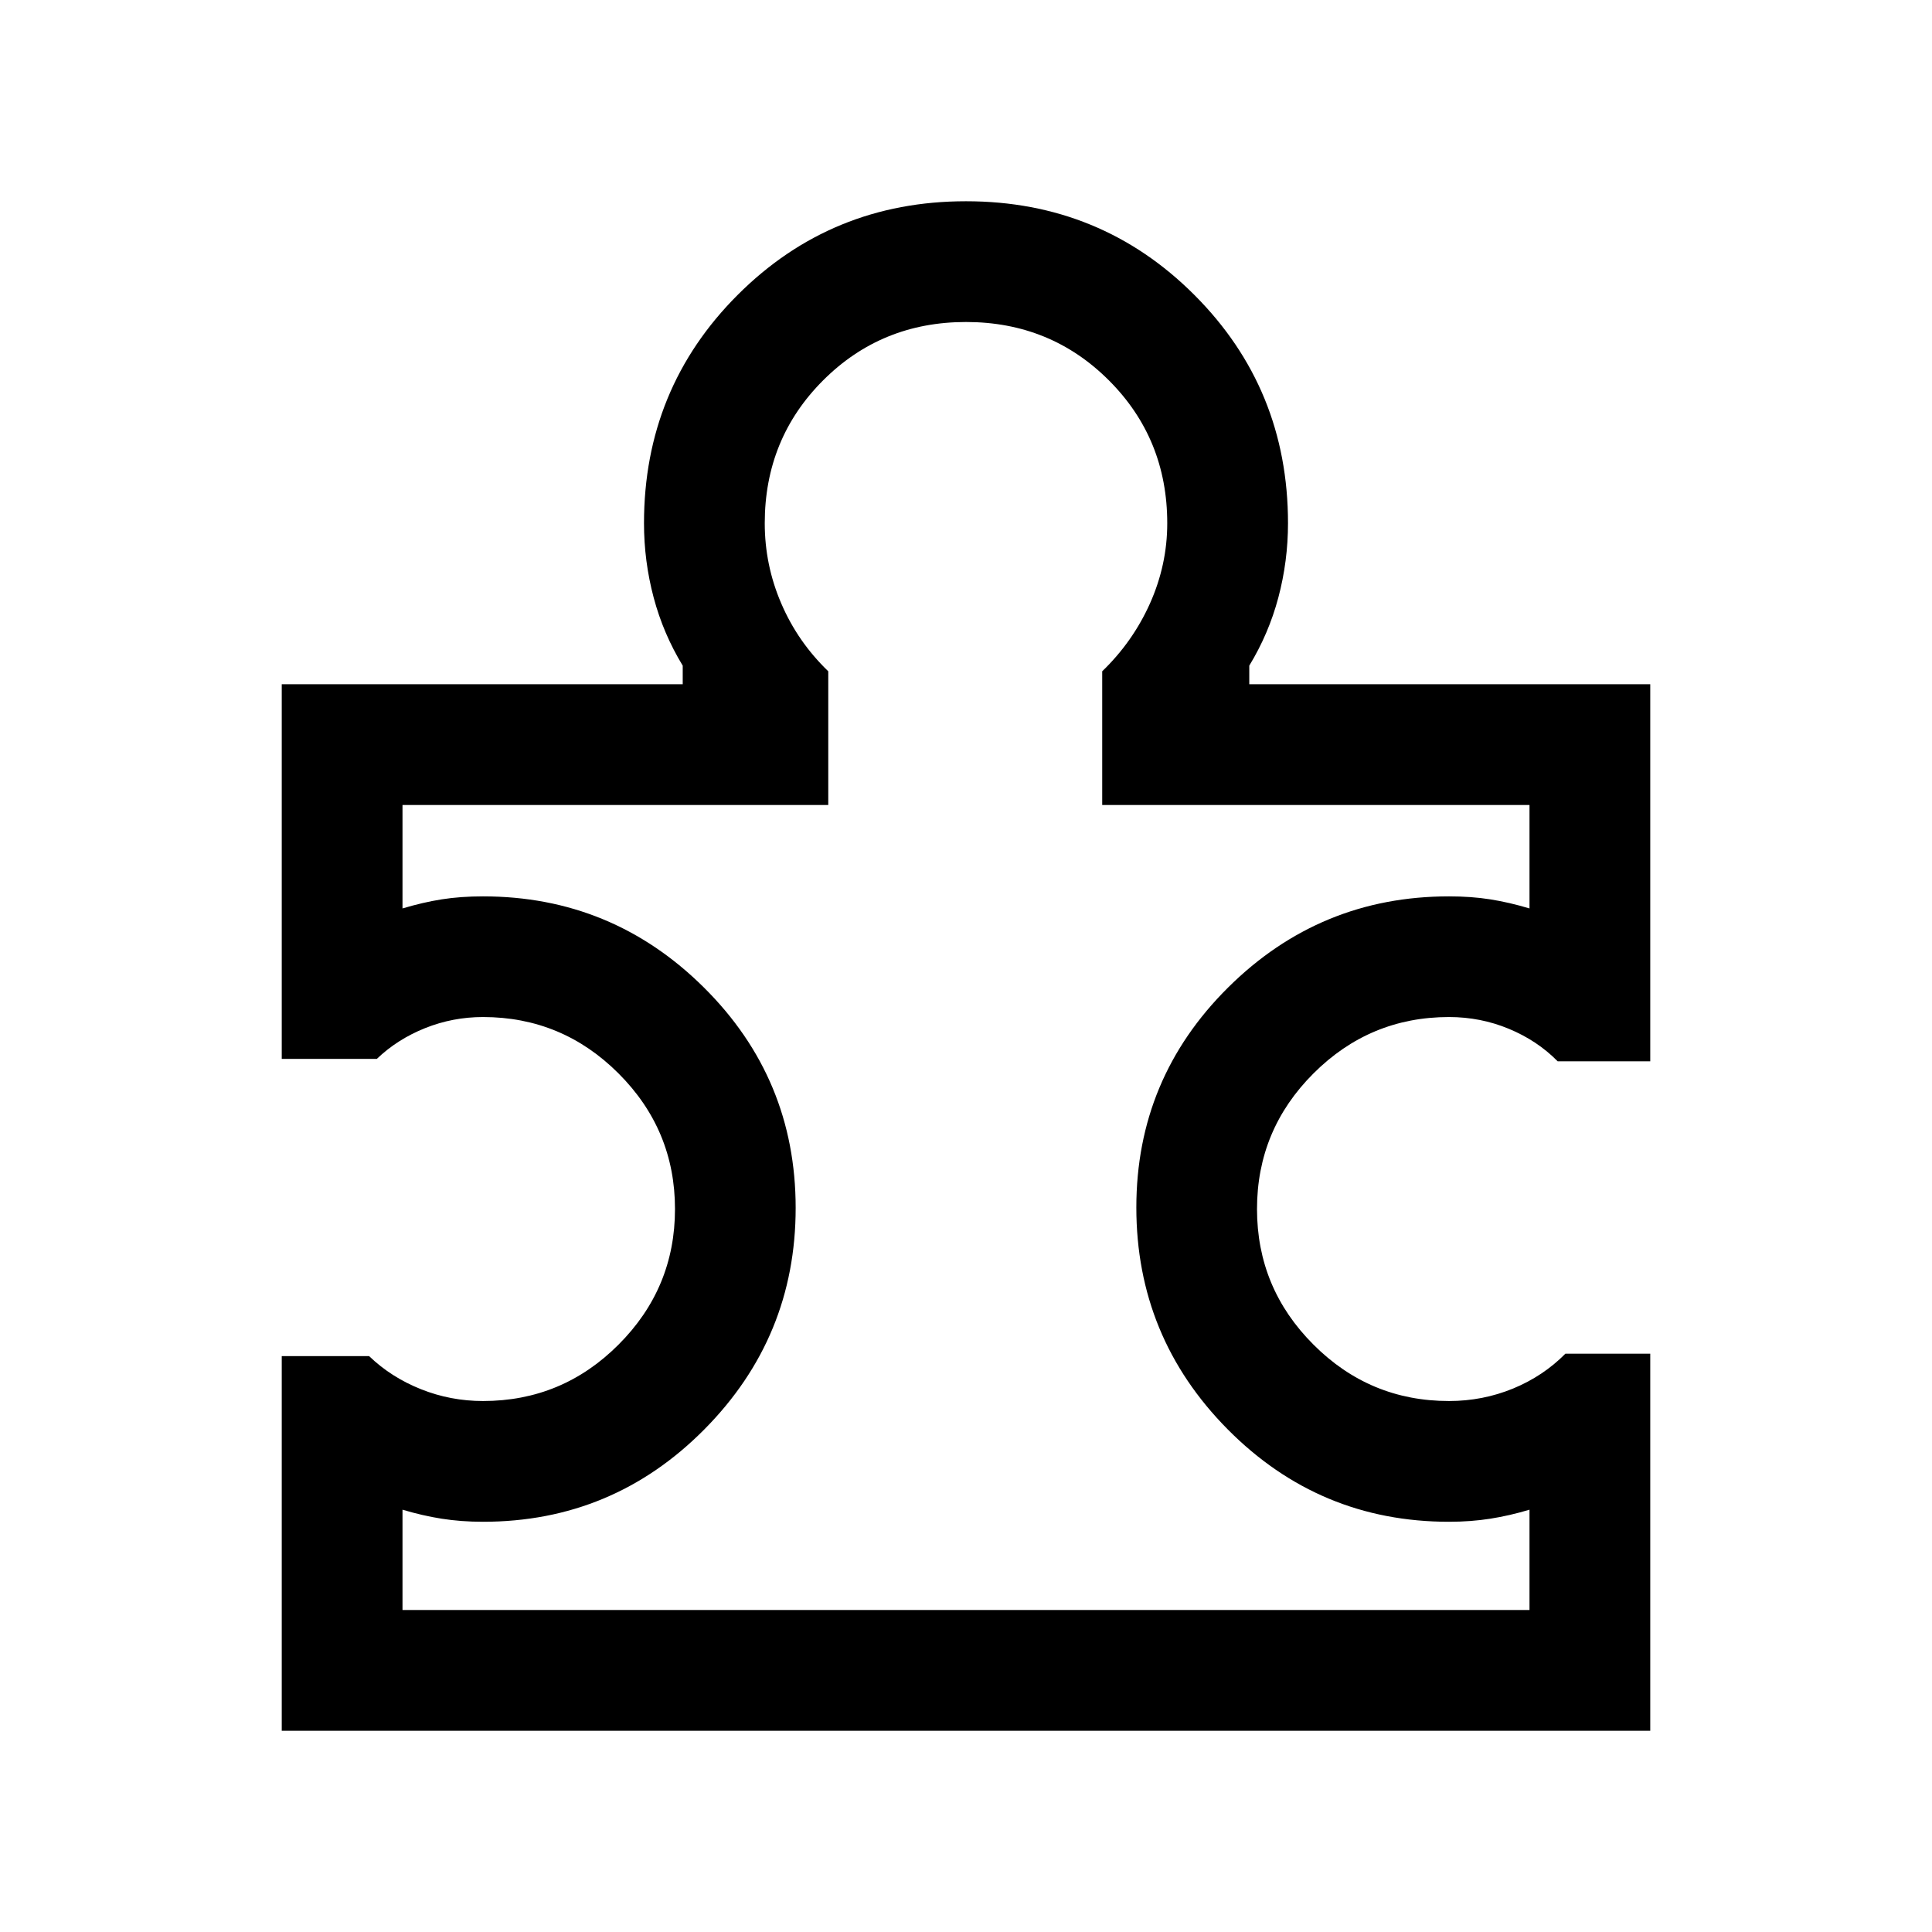 <svg width="24" height="24" viewBox="0 0 24 24"  xmlns="http://www.w3.org/2000/svg">
<path d="M5 20H19V18.754C18.833 18.804 18.671 18.841 18.512 18.866C18.354 18.891 18.183 18.904 18 18.904C16.926 18.904 16.01 18.521 15.252 17.757C14.494 16.992 14.116 16.073 14.116 15C14.116 13.932 14.496 13.021 15.257 12.266C16.017 11.512 16.932 11.135 18 11.135C18.183 11.135 18.354 11.147 18.512 11.172C18.671 11.197 18.833 11.235 19 11.285V10H13.692V8.339C13.945 8.095 14.143 7.814 14.286 7.495C14.428 7.176 14.5 6.845 14.5 6.5C14.5 5.8 14.258 5.208 13.775 4.725C13.292 4.242 12.7 4 12 4C11.3 4 10.708 4.242 10.225 4.725C9.742 5.208 9.5 5.8 9.5 6.5C9.5 6.846 9.568 7.178 9.705 7.496C9.841 7.814 10.036 8.095 10.289 8.339V10H5V11.285C5.167 11.235 5.329 11.197 5.487 11.172C5.646 11.147 5.817 11.135 6 11.135C7.068 11.135 7.983 11.512 8.743 12.266C9.504 13.021 9.884 13.934 9.884 15.005C9.884 16.076 9.506 16.994 8.748 17.758C7.99 18.522 7.074 18.904 6 18.904C5.817 18.904 5.646 18.891 5.487 18.866C5.329 18.841 5.167 18.804 5 18.754V20ZM20.5 16.816V21.5H3.5V16.846H4.585C4.768 17.022 4.983 17.159 5.229 17.257C5.474 17.355 5.732 17.404 6 17.404C6.656 17.404 7.217 17.171 7.684 16.703C8.151 16.236 8.385 15.675 8.385 15.019C8.385 14.363 8.151 13.802 7.684 13.335C7.217 12.868 6.656 12.634 6 12.634C5.75 12.634 5.51 12.68 5.28 12.772C5.051 12.864 4.851 12.991 4.681 13.154H3.5V8.5H8.481V8.269C8.321 8.006 8.2 7.724 8.12 7.423C8.04 7.122 8 6.814 8 6.5C8 5.385 8.388 4.439 9.164 3.663C9.939 2.888 10.885 2.5 12 2.5C13.115 2.5 14.061 2.888 14.836 3.663C15.612 4.439 16 5.385 16 6.5C16 6.814 15.96 7.122 15.88 7.423C15.8 7.724 15.679 8.006 15.519 8.269V8.5H20.5V13.184H19.35C19.18 13.011 18.977 12.877 18.743 12.78C18.509 12.683 18.262 12.634 18 12.634C17.344 12.634 16.783 12.868 16.316 13.335C15.849 13.802 15.615 14.363 15.615 15.019C15.615 15.675 15.849 16.236 16.316 16.703C16.783 17.171 17.344 17.404 18 17.404C18.28 17.404 18.545 17.352 18.796 17.249C19.046 17.146 19.263 17.001 19.446 16.816H20.5Z" />
</svg>
